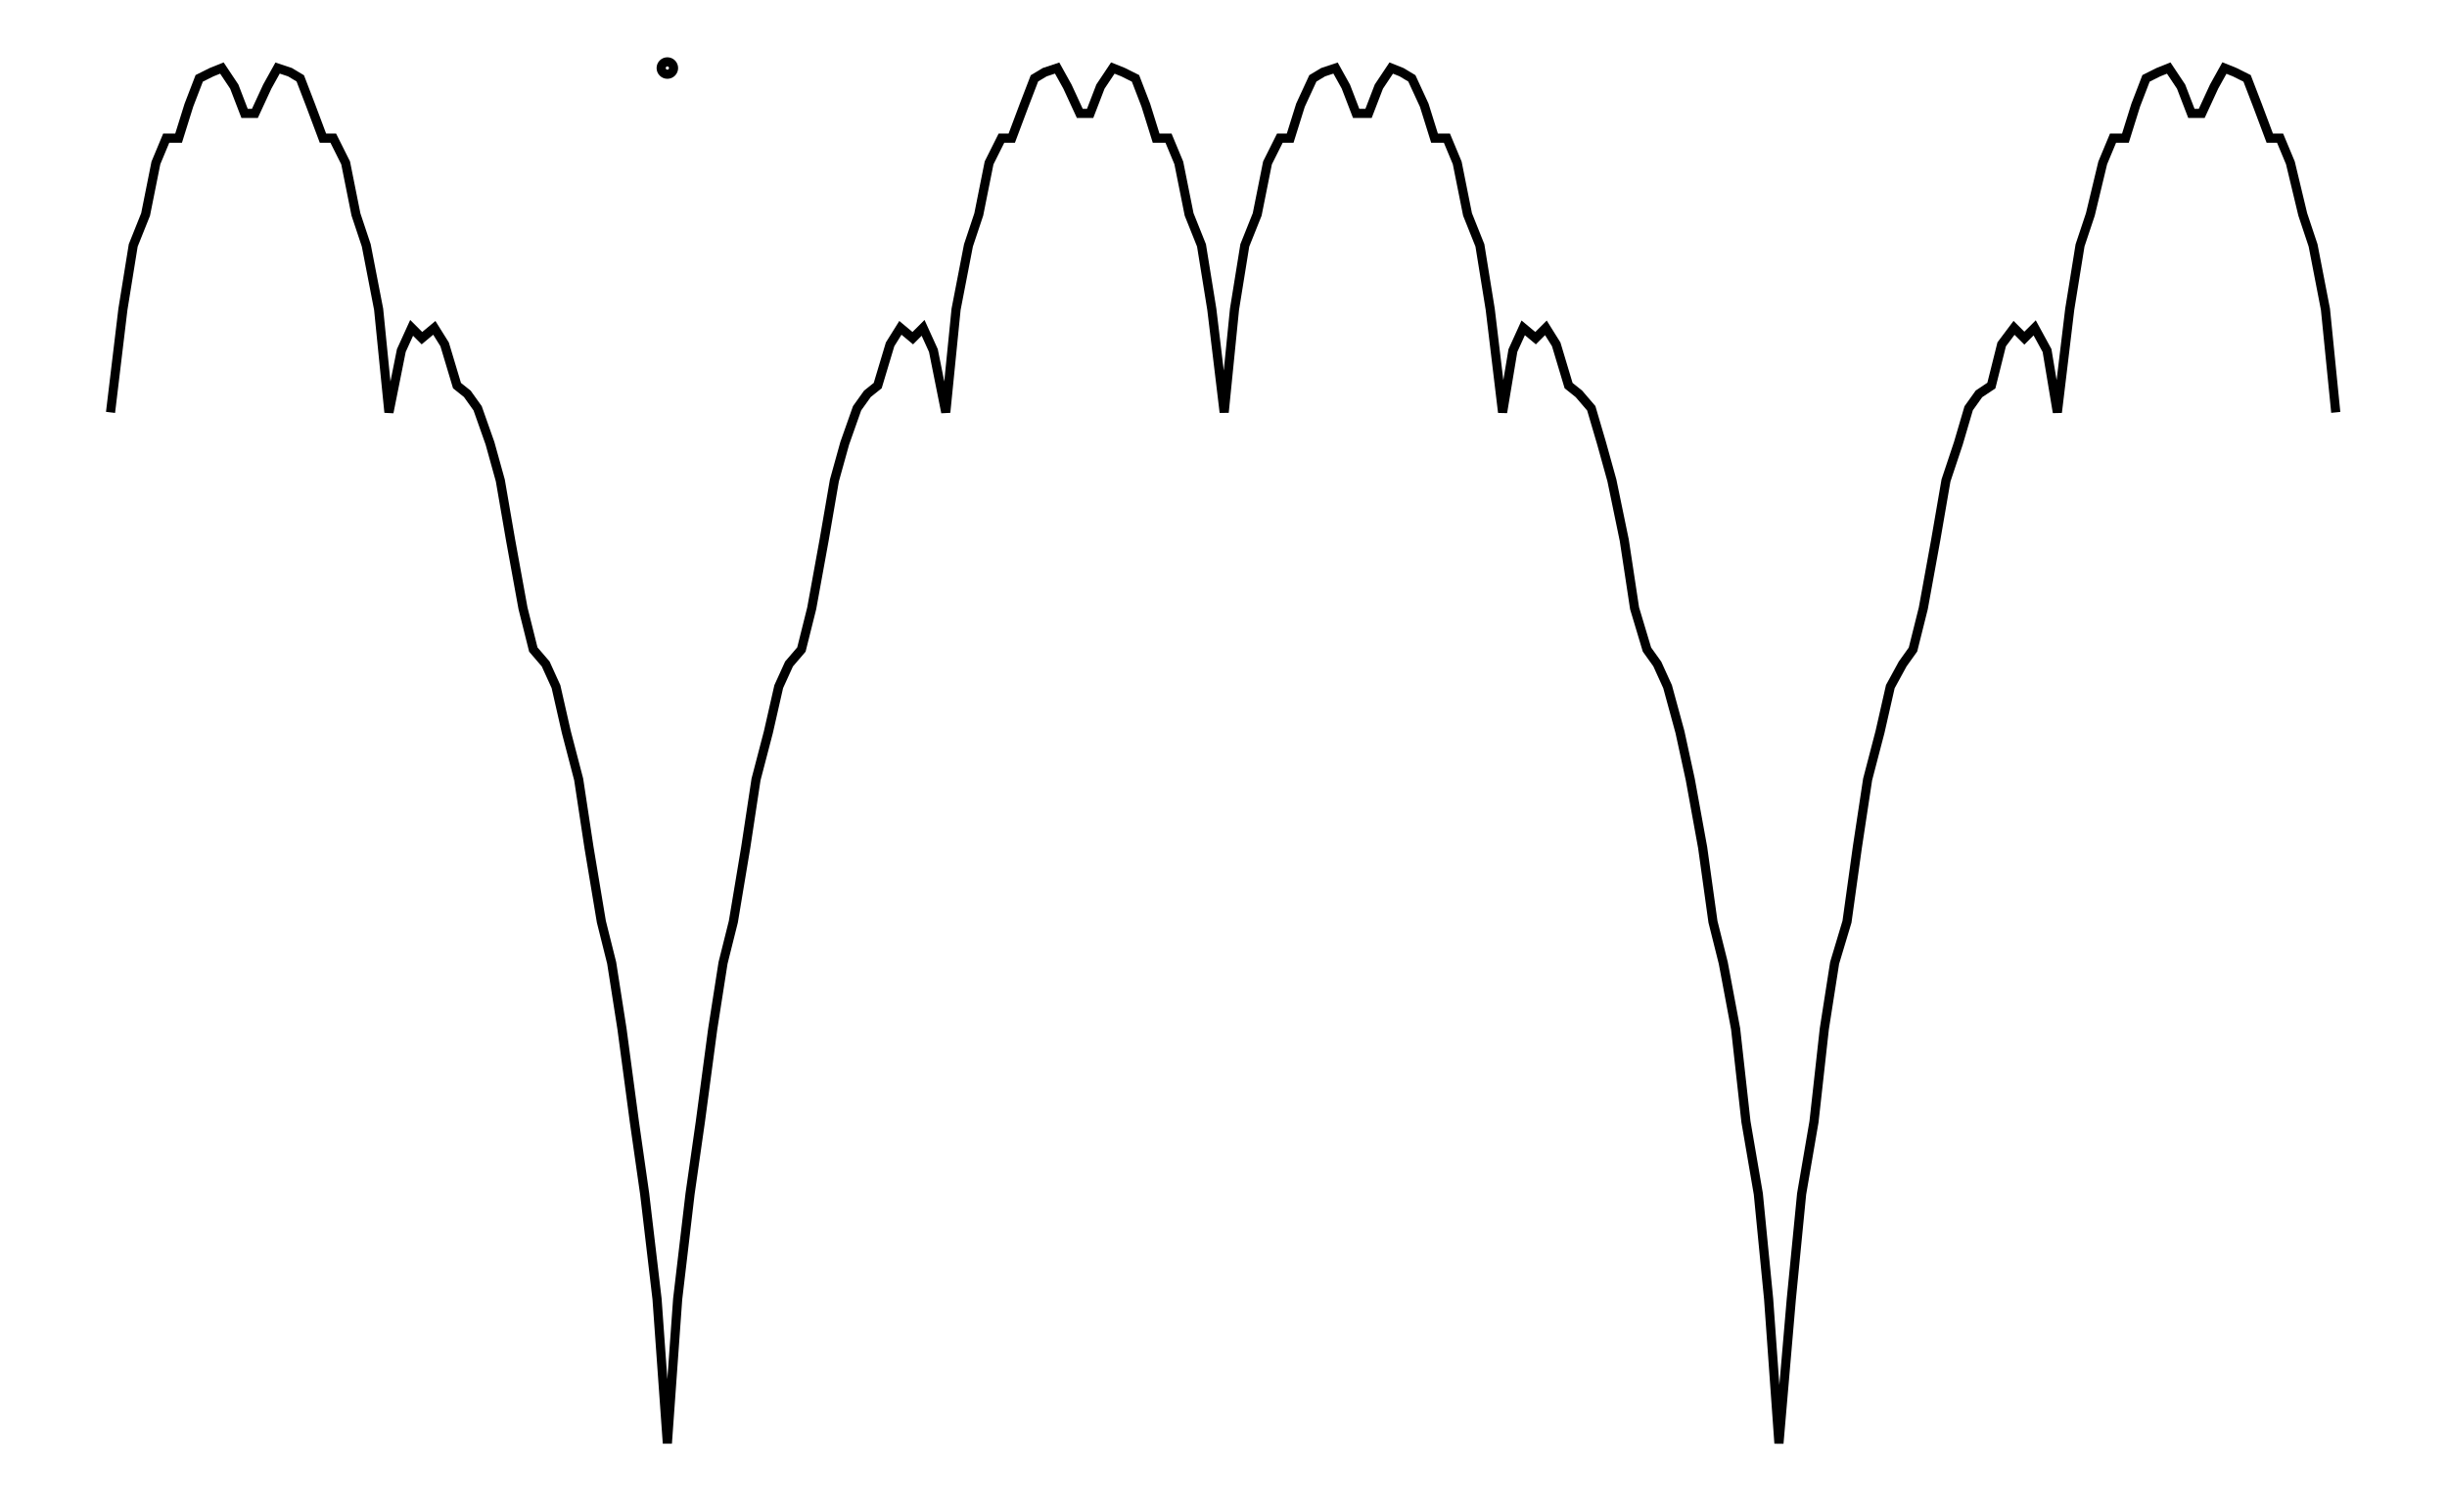 <svg xmlns="http://www.w3.org/2000/svg" width="161.8" height="100.0" viewBox="-45.451 -5.000 171.803 110.000">
<g fill="none" stroke="black" stroke-width="0.003%" transform="translate(0, 100) scale(150, -150)">
<circle cx="0.000" cy="0.667" r="0.003" />
<polyline points="-0.270,0.500 -0.264,0.550 -0.259,0.581 -0.253,0.596 -0.248,0.621 -0.243,0.633 -0.237,0.633 -0.232,0.649 -0.227,0.662 -0.221,0.665 -0.216,0.667 -0.210,0.658 -0.205,0.645 -0.200,0.645 -0.194,0.658 -0.189,0.667 -0.183,0.665 -0.178,0.662 -0.173,0.649 -0.167,0.633 -0.162,0.633 -0.156,0.621 -0.151,0.596 -0.146,0.581 -0.140,0.550 -0.135,0.500 -0.129,0.530 -0.124,0.541 -0.119,0.536 -0.113,0.541 -0.108,0.533 -0.102,0.513 -0.097,0.509 -0.092,0.502 -0.086,0.485 -0.081,0.467 -0.076,0.438 -0.070,0.405 -0.065,0.385 -0.059,0.378 -0.054,0.367 -0.049,0.345 -0.043,0.322 -0.038,0.289 -0.032,0.253 -0.027,0.233 -0.022,0.201 -0.016,0.156 -0.011,0.121 -0.005,0.070 0.000,0.000 0.005,0.070 0.011,0.121 0.016,0.156 0.022,0.201 0.027,0.233 0.032,0.253 0.038,0.289 0.043,0.322 0.049,0.345 0.054,0.367 0.059,0.378 0.065,0.385 0.070,0.405 0.076,0.438 0.081,0.467 0.086,0.485 0.092,0.502 0.097,0.509 0.102,0.513 0.108,0.533 0.113,0.541 0.119,0.536 0.124,0.541 0.129,0.530 0.135,0.500 0.140,0.550 0.146,0.581 0.151,0.596 0.156,0.621 0.162,0.633 0.167,0.633 0.173,0.649 0.178,0.662 0.183,0.665 0.189,0.667 0.194,0.658 0.200,0.645 0.205,0.645 0.210,0.658 0.216,0.667 0.221,0.665 0.227,0.662 0.232,0.649 0.237,0.633 0.243,0.633 0.248,0.621 0.253,0.596 0.259,0.581 0.264,0.550 0.270,0.500 0.275,0.550 0.280,0.581 0.286,0.596 0.291,0.621 0.297,0.633 0.302,0.633 0.307,0.649 0.313,0.662 0.318,0.665 0.324,0.667 0.329,0.658 0.334,0.645 0.340,0.645 0.345,0.658 0.351,0.667 0.356,0.665 0.361,0.662 0.367,0.649 0.372,0.633 0.378,0.633 0.383,0.621 0.388,0.596 0.394,0.581 0.399,0.550 0.405,0.500 0.410,0.530 0.415,0.541 0.421,0.536 0.426,0.541 0.431,0.533 0.437,0.513 0.442,0.509 0.448,0.502 0.453,0.485 0.458,0.467 0.464,0.438 0.469,0.405 0.475,0.385 0.480,0.378 0.485,0.367 0.491,0.345 0.496,0.322 0.502,0.289 0.507,0.253 0.512,0.233 0.518,0.201 0.523,0.156 0.529,0.121 0.534,0.070 0.539,0.000 0.545,0.070 0.550,0.121 0.556,0.156 0.561,0.201 0.566,0.233 0.572,0.253 0.577,0.289 0.582,0.322 0.588,0.345 0.593,0.367 0.599,0.378 0.604,0.385 0.609,0.405 0.615,0.438 0.620,0.467 0.626,0.485 0.631,0.502 0.636,0.509 0.642,0.513 0.647,0.533 0.653,0.541 0.658,0.536 0.663,0.541 0.669,0.530 0.674,0.500 0.680,0.550 0.685,0.581 0.690,0.596 0.696,0.621 0.701,0.633 0.707,0.633 0.712,0.649 0.717,0.662 0.723,0.665 0.728,0.667 0.734,0.658 0.739,0.645 0.744,0.645 0.750,0.658 0.755,0.667 0.760,0.665 0.766,0.662 0.771,0.649 0.777,0.633 0.782,0.633 0.787,0.621 0.793,0.596 0.798,0.581 0.804,0.550 0.809,0.500" />
</g>
</svg>